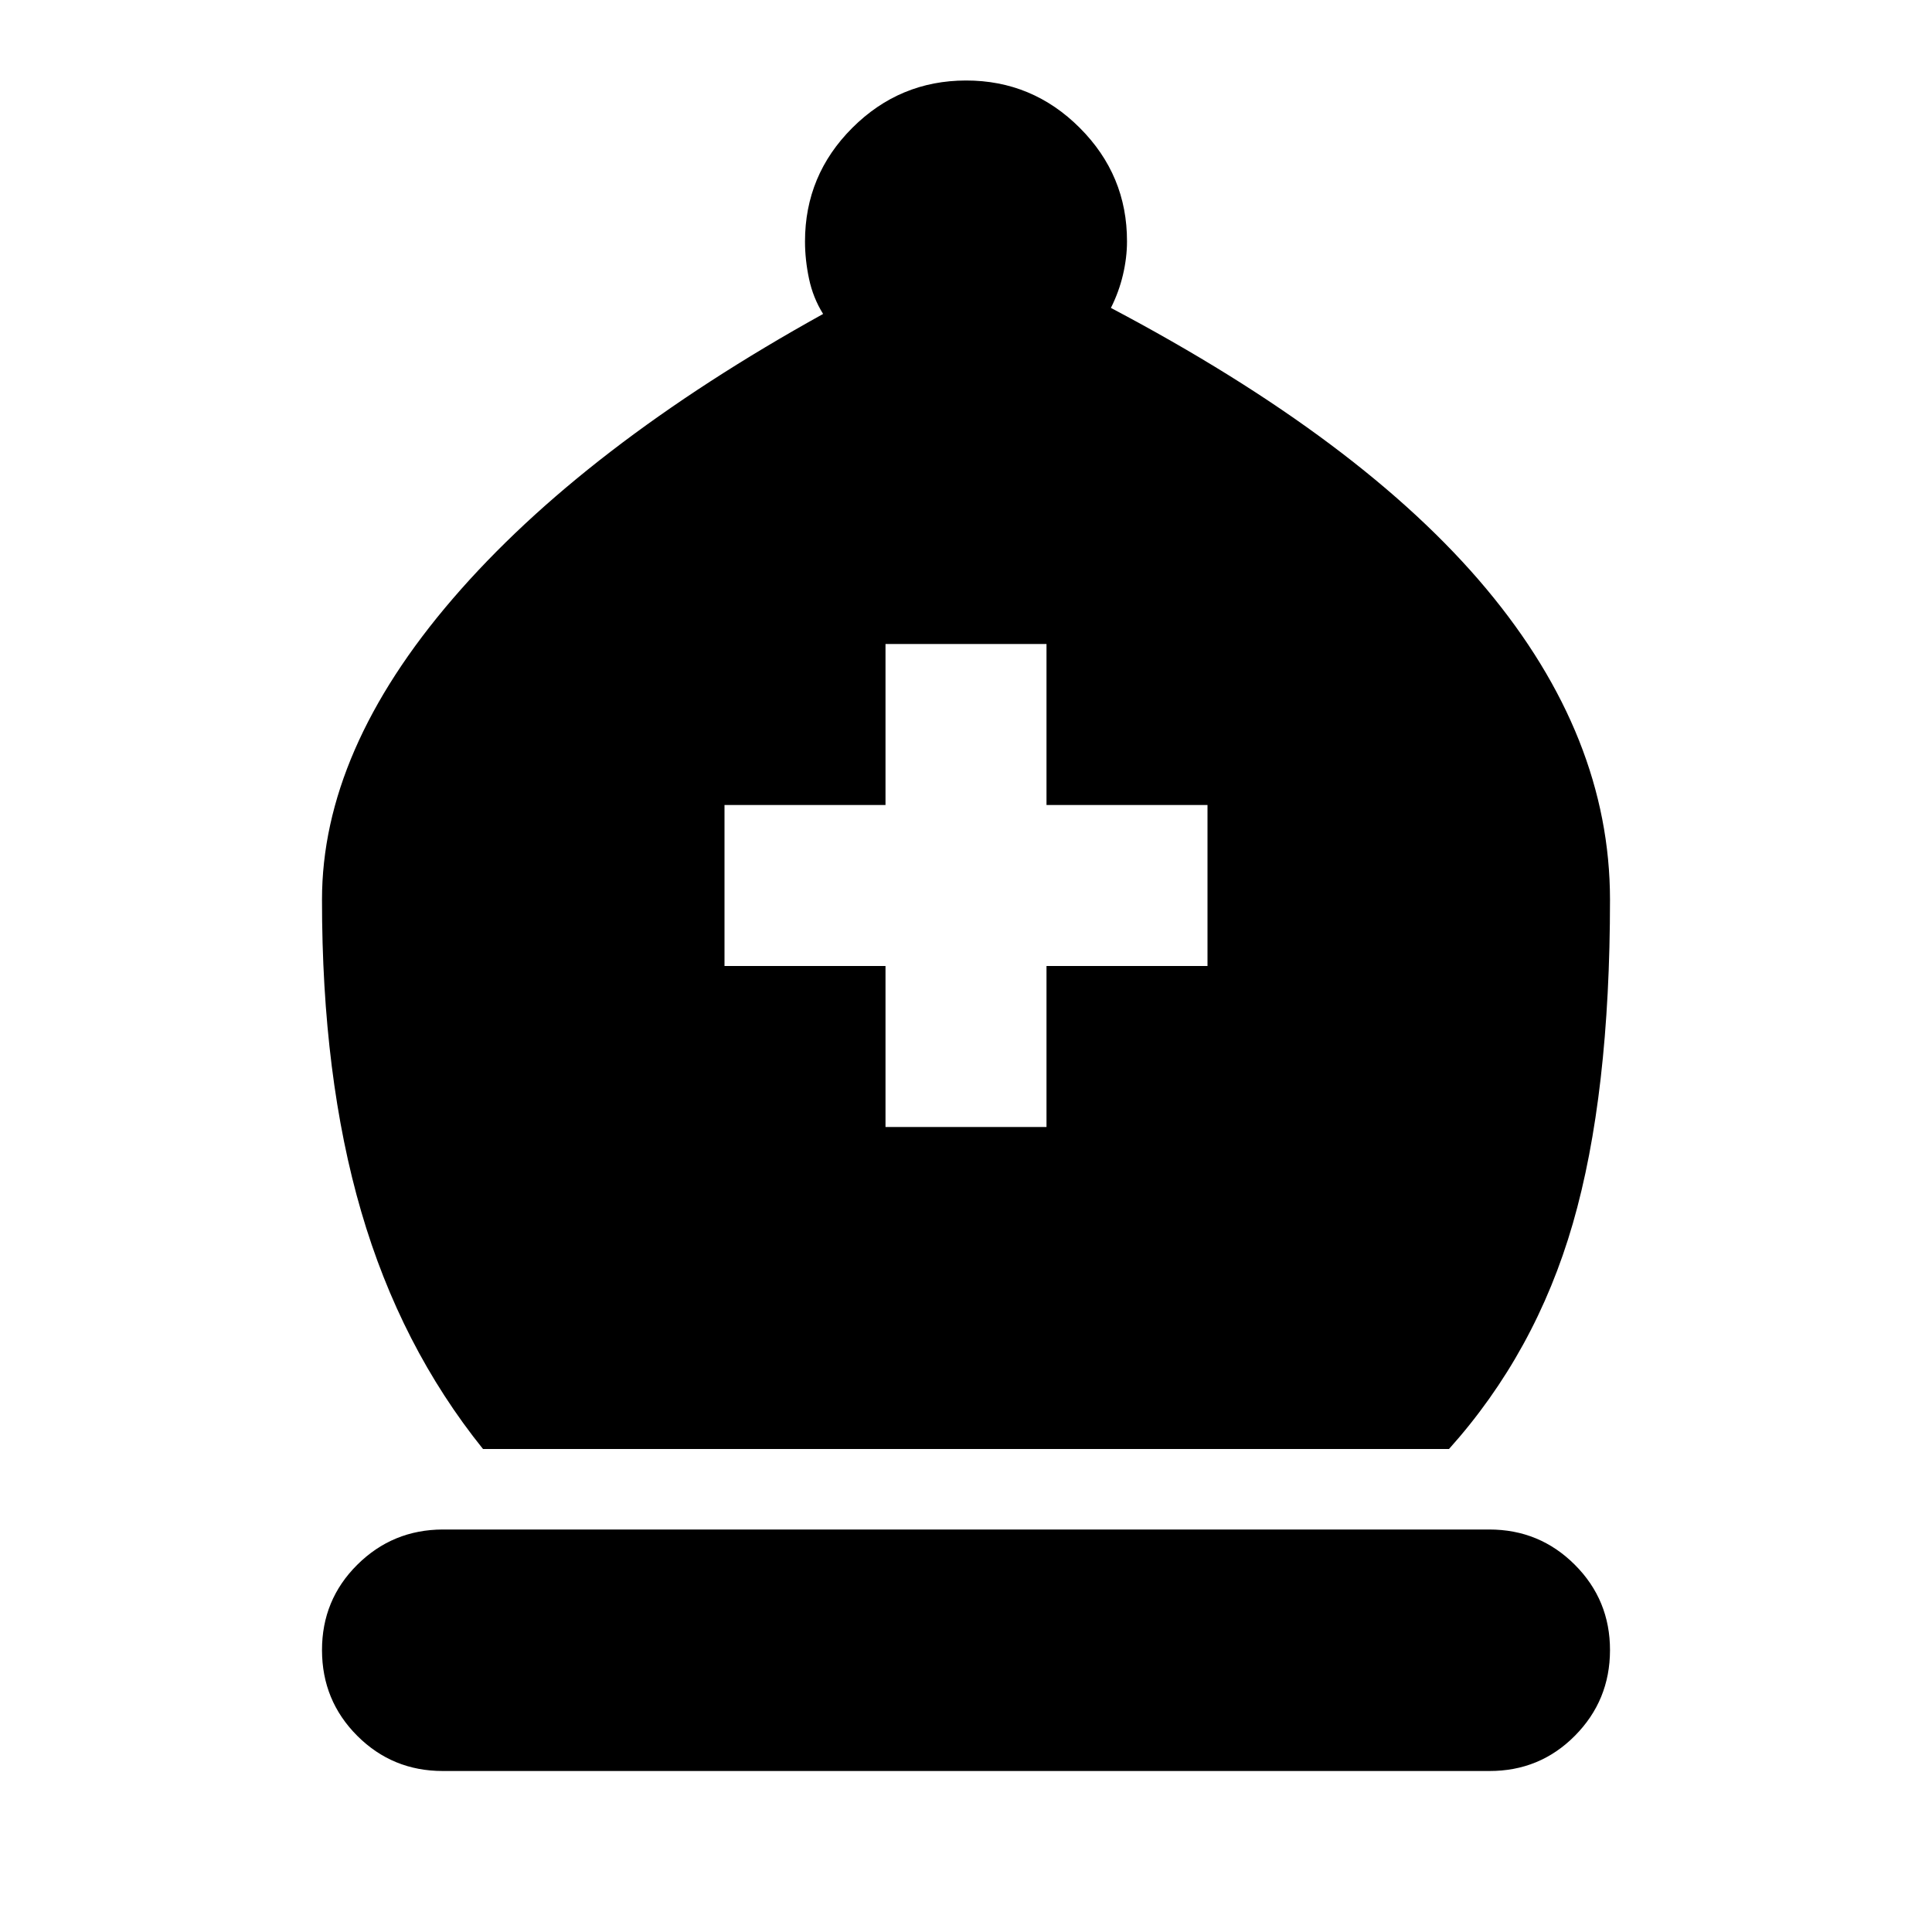 <svg xmlns="http://www.w3.org/2000/svg" viewBox="0 0 24 24" width="24" height="24"><path fill="currentColor" d="M6 18q-1.025-1.275-1.513-2.95T4 11.175q0-1.85 1.625-3.738t4.6-3.537q-.125-.2-.175-.437T10 3q0-.825.588-1.412T12 1t1.413.588T14 3q0 .2-.05.413t-.15.412q3.125 1.65 4.662 3.488T20 11.175q0 2.425-.462 4.025T18 18zm-.5 4q-.625 0-1.062-.437T4 20.5t.438-1.062T5.5 19h13q.625 0 1.063.438T20 20.5t-.437 1.063T18.5 22zm5.5-8h2v-2h2v-2h-2V8h-2v2H9v2h2z"/></svg>
